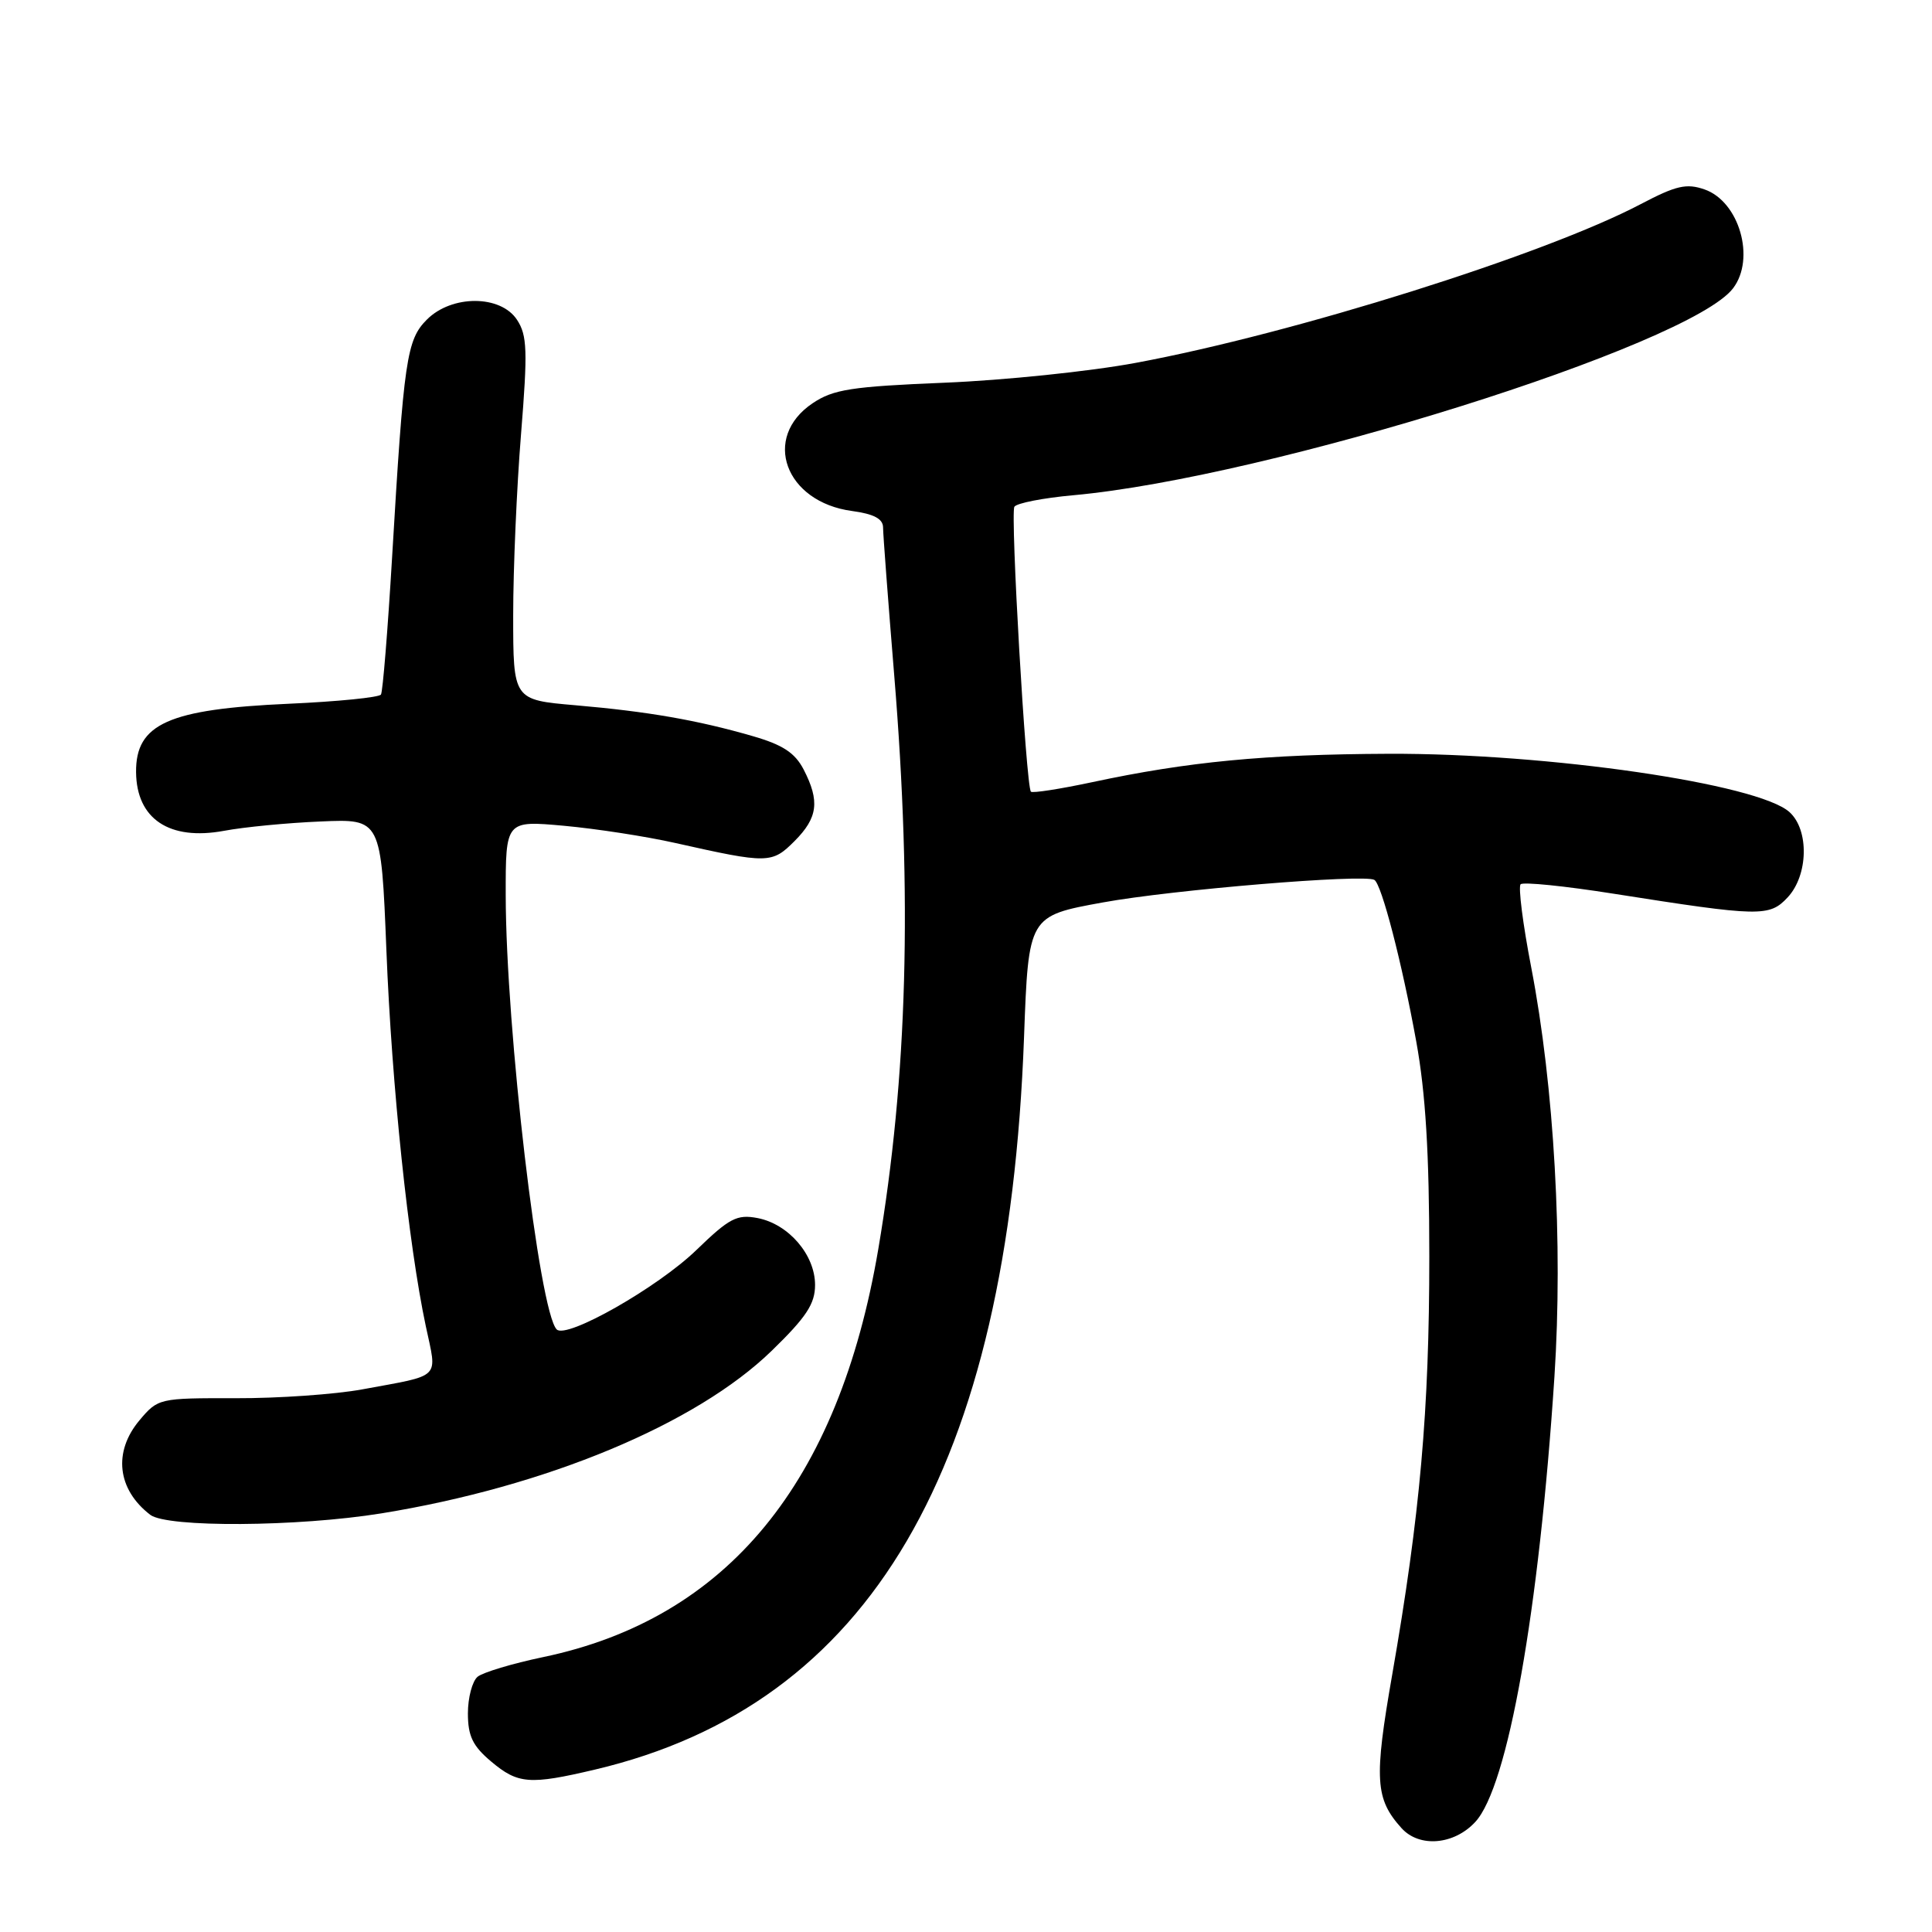 <?xml version="1.0" encoding="UTF-8" standalone="no"?>
<!DOCTYPE svg PUBLIC "-//W3C//DTD SVG 1.1//EN" "http://www.w3.org/Graphics/SVG/1.1/DTD/svg11.dtd" >
<svg xmlns="http://www.w3.org/2000/svg" xmlns:xlink="http://www.w3.org/1999/xlink" version="1.1" viewBox="0 0 256 256">
 <g >
 <path fill="currentColor"
d=" M 195.48 241.42 C 199.80 236.76 203.93 213.52 205.97 182.43 C 207.12 164.77 205.94 143.99 202.90 128.21 C 201.79 122.48 201.16 117.51 201.49 117.17 C 201.83 116.84 207.36 117.40 213.80 118.42 C 233.24 121.48 234.45 121.51 236.88 118.90 C 239.61 115.97 239.74 109.98 237.12 107.61 C 232.97 103.85 205.10 99.80 184.00 99.88 C 167.61 99.95 157.45 100.92 144.73 103.64 C 140.46 104.55 136.80 105.12 136.60 104.90 C 135.95 104.19 133.86 68.04 134.41 67.15 C 134.70 66.67 138.23 65.98 142.24 65.62 C 168.02 63.28 223.91 45.75 229.64 38.20 C 232.64 34.26 230.46 26.70 225.86 25.10 C 223.47 24.27 222.10 24.58 217.42 27.04 C 204.69 33.74 171.49 44.18 150.50 48.08 C 144.45 49.21 133.05 50.39 125.18 50.71 C 112.81 51.22 110.42 51.59 107.68 53.43 C 100.90 57.98 104.03 66.52 112.90 67.71 C 115.78 68.10 117.00 68.74 117.01 69.88 C 117.01 70.77 117.68 79.60 118.49 89.50 C 120.90 118.82 120.24 142.75 116.38 165.50 C 111.12 196.51 96.34 214.49 71.94 219.58 C 67.88 220.43 63.99 221.60 63.28 222.18 C 62.58 222.77 62.00 224.95 62.00 227.03 C 62.00 230.04 62.64 231.36 65.08 233.41 C 68.63 236.40 70.18 236.52 78.83 234.48 C 115.30 225.88 133.59 194.66 135.69 137.43 C 136.28 121.37 136.28 121.37 146.12 119.58 C 155.30 117.90 180.75 115.79 182.11 116.59 C 183.07 117.15 185.77 127.57 187.66 138.00 C 188.90 144.81 189.39 152.88 189.39 166.50 C 189.39 186.90 188.17 200.69 184.48 221.87 C 182.05 235.77 182.21 238.36 185.72 242.25 C 188.08 244.85 192.67 244.46 195.48 241.42 Z  M 50.53 200.53 C 72.37 196.99 92.24 188.71 102.25 178.99 C 106.85 174.52 108.00 172.77 108.00 170.26 C 108.00 166.27 104.49 162.19 100.38 161.40 C 97.65 160.88 96.65 161.40 92.26 165.65 C 87.14 170.60 75.09 177.45 73.77 176.16 C 71.45 173.88 67.03 136.27 67.01 118.61 C 67.00 108.72 67.00 108.72 74.73 109.42 C 78.99 109.81 85.62 110.83 89.48 111.70 C 101.78 114.46 102.28 114.45 105.28 111.45 C 108.37 108.35 108.65 106.16 106.49 101.97 C 105.34 99.75 103.72 98.69 99.74 97.54 C 92.42 95.42 85.84 94.28 76.25 93.45 C 68.00 92.74 68.00 92.74 68.00 81.52 C 68.00 75.34 68.47 64.55 69.04 57.53 C 69.93 46.46 69.86 44.44 68.51 42.38 C 66.34 39.06 59.87 39.04 56.57 42.34 C 53.88 45.03 53.51 47.54 51.95 73.92 C 51.38 83.50 50.72 91.65 50.48 92.03 C 50.25 92.41 44.75 92.96 38.28 93.25 C 22.33 93.96 17.97 95.91 18.03 102.32 C 18.09 108.52 22.44 111.42 29.67 110.09 C 32.32 109.59 38.10 109.03 42.50 108.85 C 50.50 108.50 50.50 108.50 51.20 125.93 C 51.91 143.91 54.11 164.84 56.42 175.72 C 57.93 182.84 58.65 182.13 48.00 184.10 C 44.42 184.76 36.88 185.29 31.23 185.27 C 21.08 185.25 20.94 185.28 18.48 188.20 C 14.97 192.38 15.53 197.36 19.91 200.72 C 22.14 202.43 39.46 202.32 50.53 200.53 Z "/>
</g>
</svg>